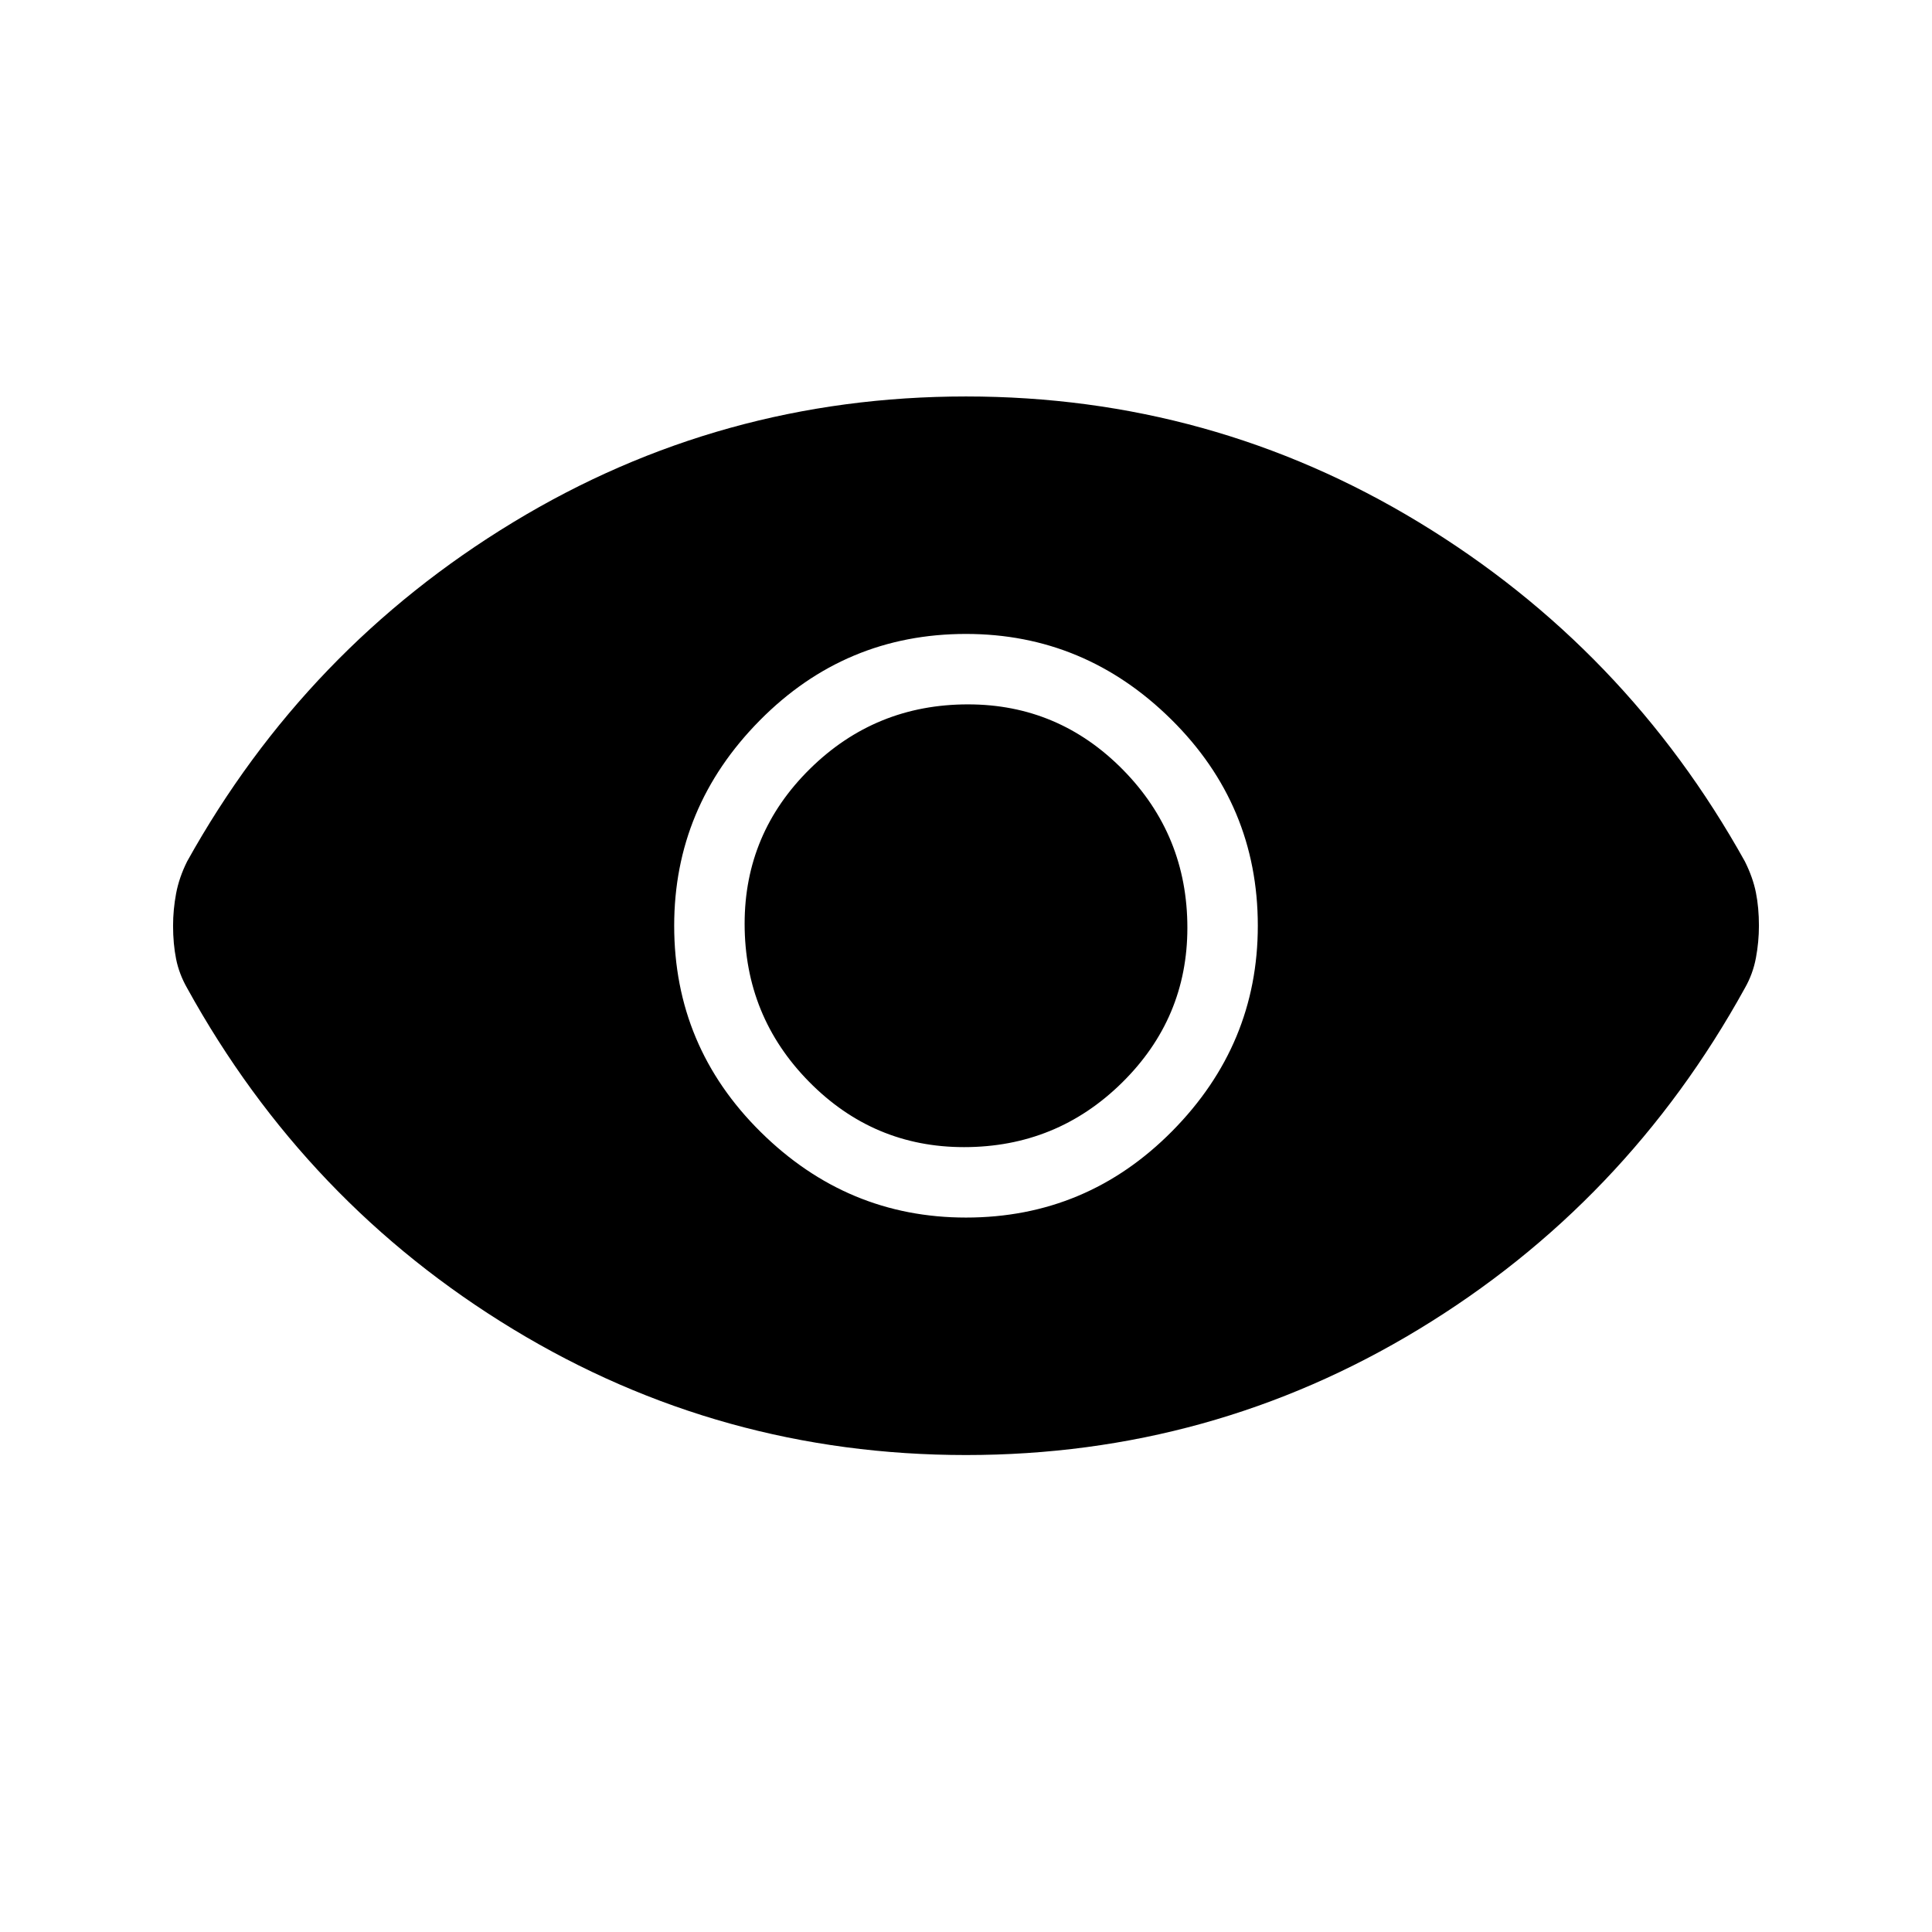 <svg xmlns="http://www.w3.org/2000/svg" height="48" width="48"><path d="M24 30.25Q27 30.25 29.125 28.1Q31.25 25.95 31.25 23Q31.25 20 29.1 17.875Q26.95 15.75 24 15.75Q21 15.75 18.875 17.9Q16.75 20.05 16.75 23Q16.75 26 18.9 28.125Q21.05 30.25 24 30.25ZM23.95 28.5Q21.7 28.5 20.1 26.875Q18.5 25.25 18.5 22.95Q18.5 20.7 20.125 19.1Q21.75 17.5 24.05 17.5Q26.3 17.5 27.9 19.125Q29.5 20.75 29.5 23.05Q29.5 25.3 27.875 26.9Q26.25 28.5 23.95 28.5ZM24 36.15Q17.9 36.15 12.75 33.025Q7.6 29.9 4.65 24.55Q4.45 24.2 4.375 23.825Q4.3 23.45 4.3 23Q4.3 22.6 4.375 22.2Q4.45 21.8 4.65 21.4Q7.6 16.1 12.75 12.975Q17.9 9.85 24 9.85Q30.1 9.85 35.25 12.975Q40.4 16.1 43.35 21.4Q43.55 21.8 43.625 22.175Q43.7 22.55 43.7 23Q43.7 23.4 43.625 23.8Q43.55 24.2 43.35 24.55Q40.4 29.9 35.25 33.025Q30.1 36.15 24 36.15Z"/></svg>
